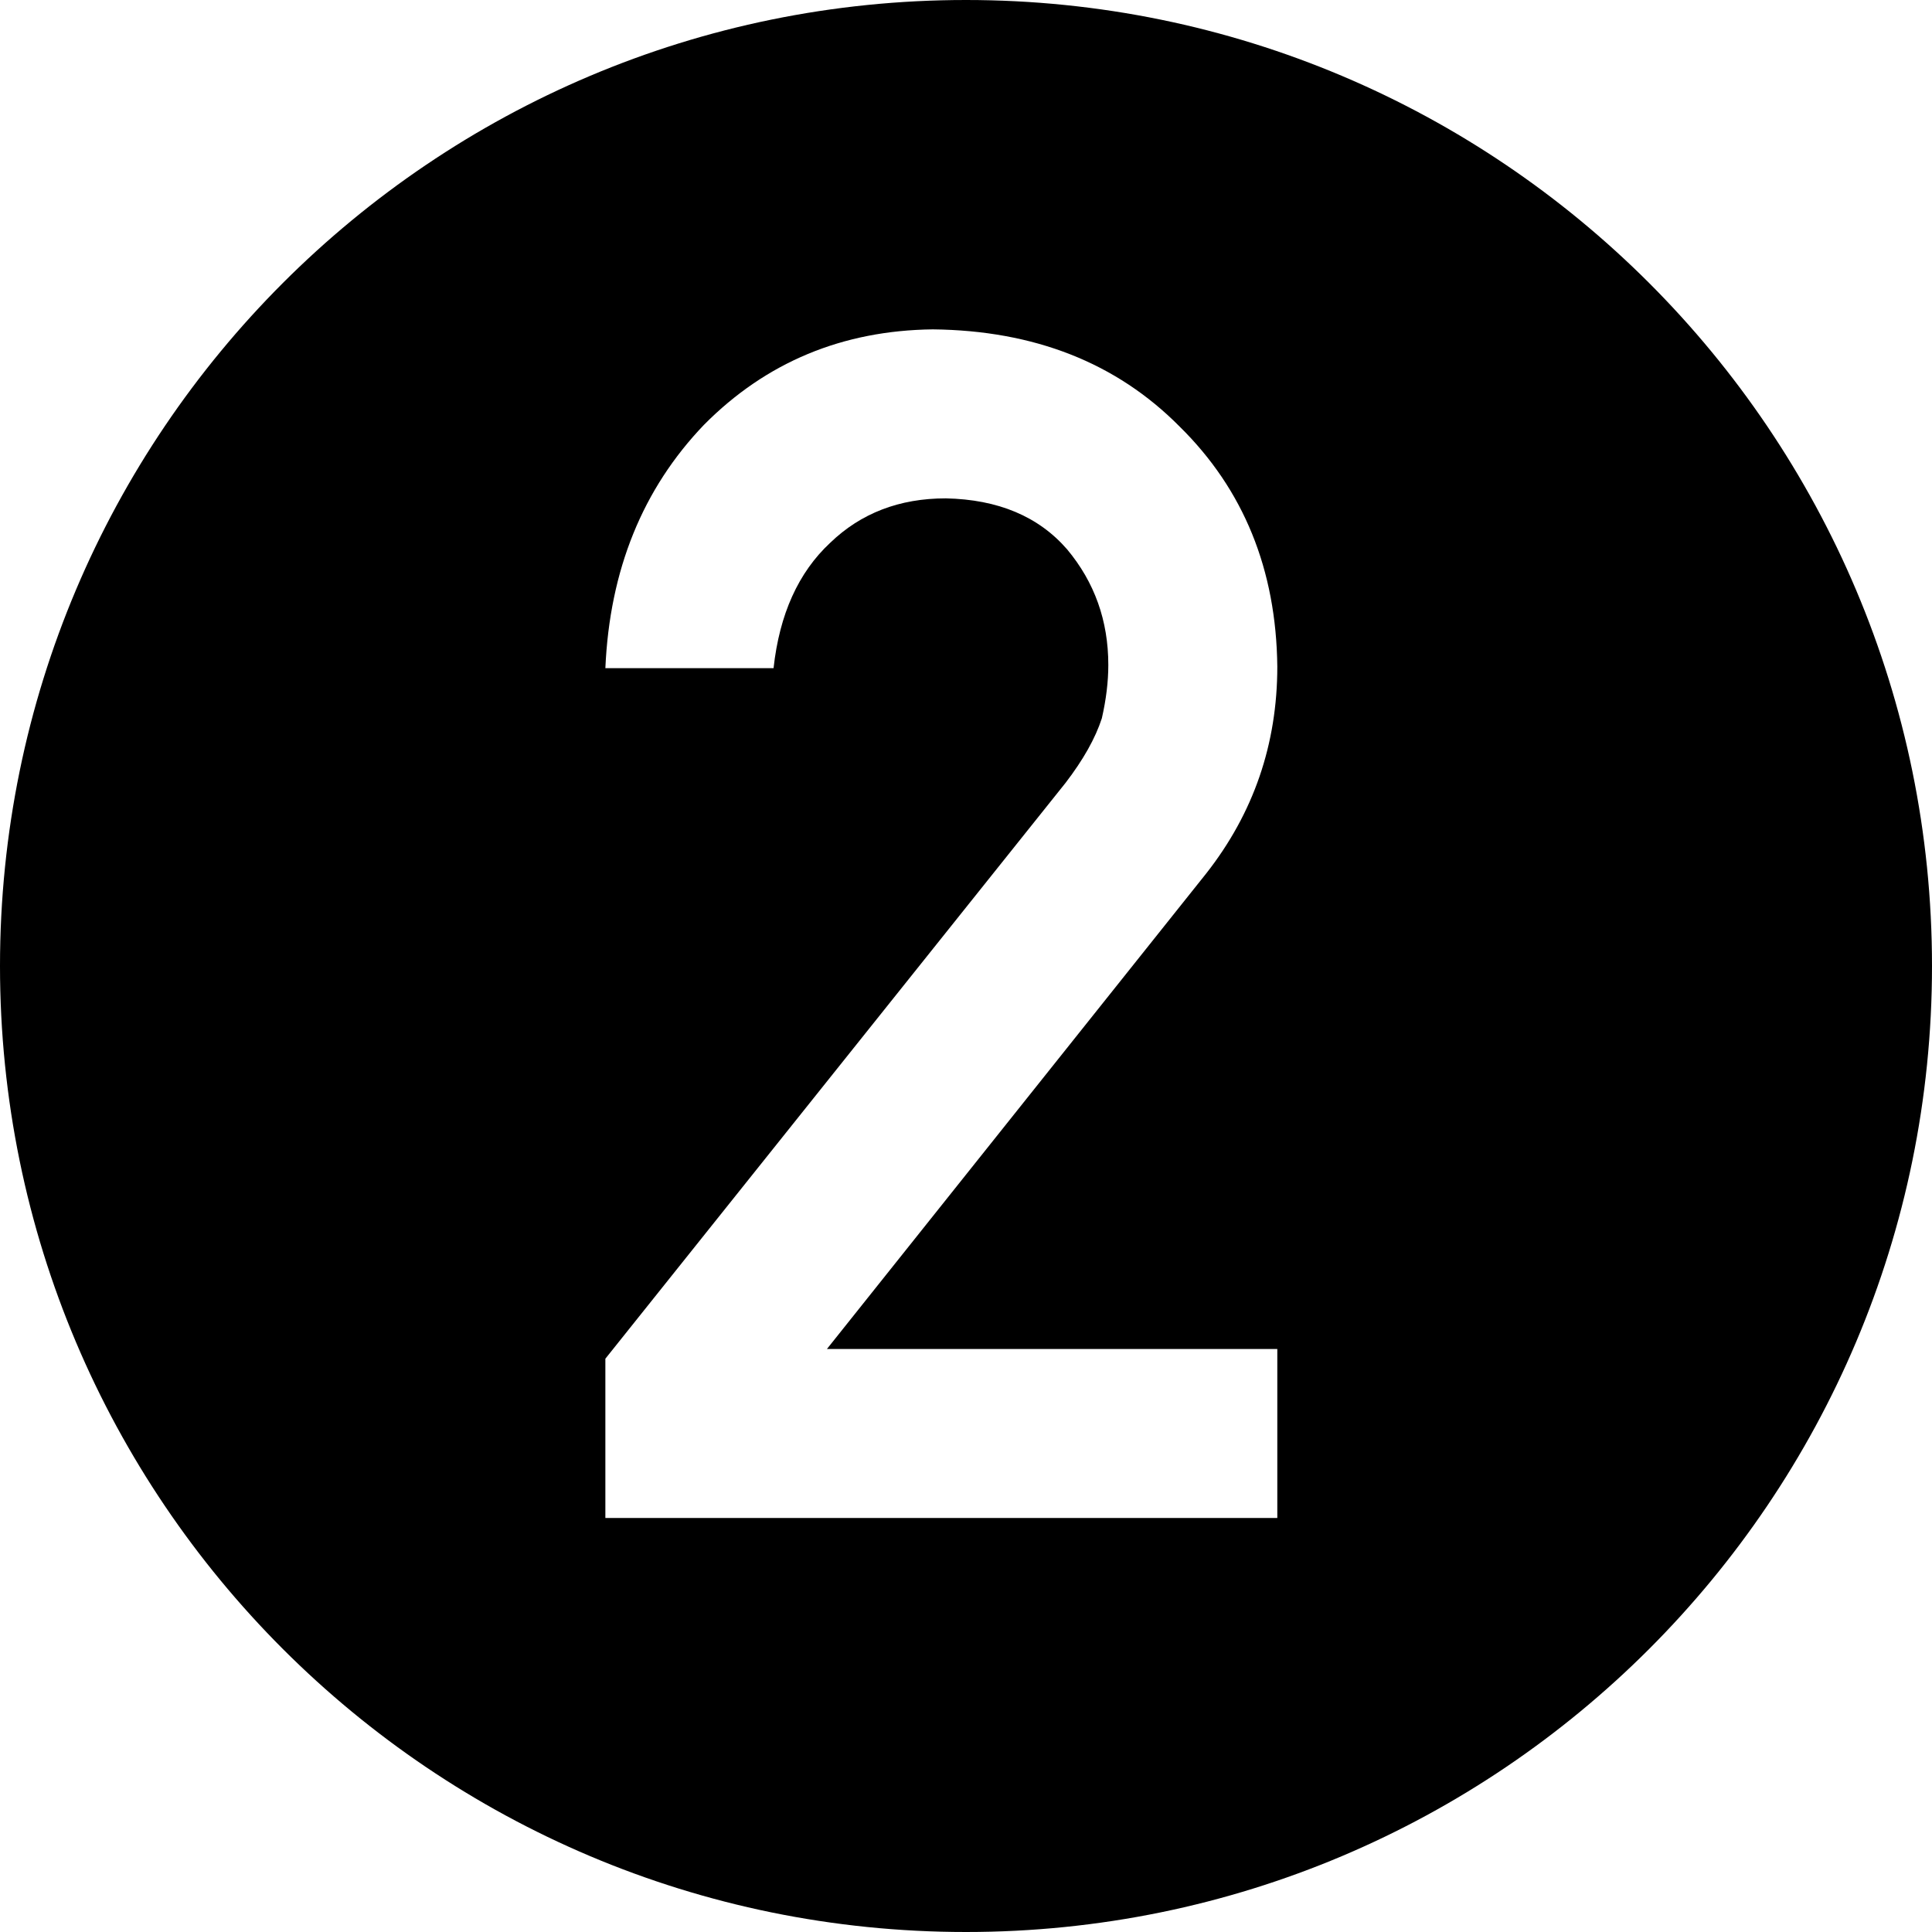 <?xml version="1.0" encoding="UTF-8"?>
<svg width="1024px" height="1024px" viewBox="0 0 1024 1024" version="1.1" xmlns="http://www.w3.org/2000/svg" xmlns:xlink="http://www.w3.org/1999/xlink">
    <!-- Generator: Sketch 48.2 (47327) - http://www.bohemiancoding.com/sketch -->
    <title>2</title>
    <desc>Created with Sketch.</desc>
    <defs></defs>
    <g id="Page-1" stroke="none" stroke-width="1" fill="none" fill-rule="evenodd">
        <g id="2" fill="#000000">
            <path d="M512,1024 C229.23,1024 0,794.77 0,512 C0,229.23 229.23,0 512,0 C794.77,0 1024,229.23 1024,512 C1024,794.77 794.77,1024 512,1024 Z M320.857,804.571 L677,804.571 L677,715 L438.286,715 L639.286,463 C664.429,431 677,394.429 677,353.286 C676.429,301.857 659.143,259.429 625.143,226 C591.714,192.286 548.143,175.143 494.429,174.571 C446.428,175.143 406,192 373.143,225.143 C340.571,259.143 323.143,302.143 320.857,354.143 L410,354.143 C413.143,325.571 423.143,303.429 440,287.714 C456.286,272 476.714,264.143 501.286,264.143 C529,264.714 550.428,273.714 565.571,291.143 C580.143,308.572 587.429,329 587.429,352.429 C587.429,361.286 586.286,370.714 584,380.714 C580.571,391.286 574.143,402.714 564.714,415 L320.857,720.143 L320.857,804.571 Z"></path>
        </g>
    </g>
</svg>